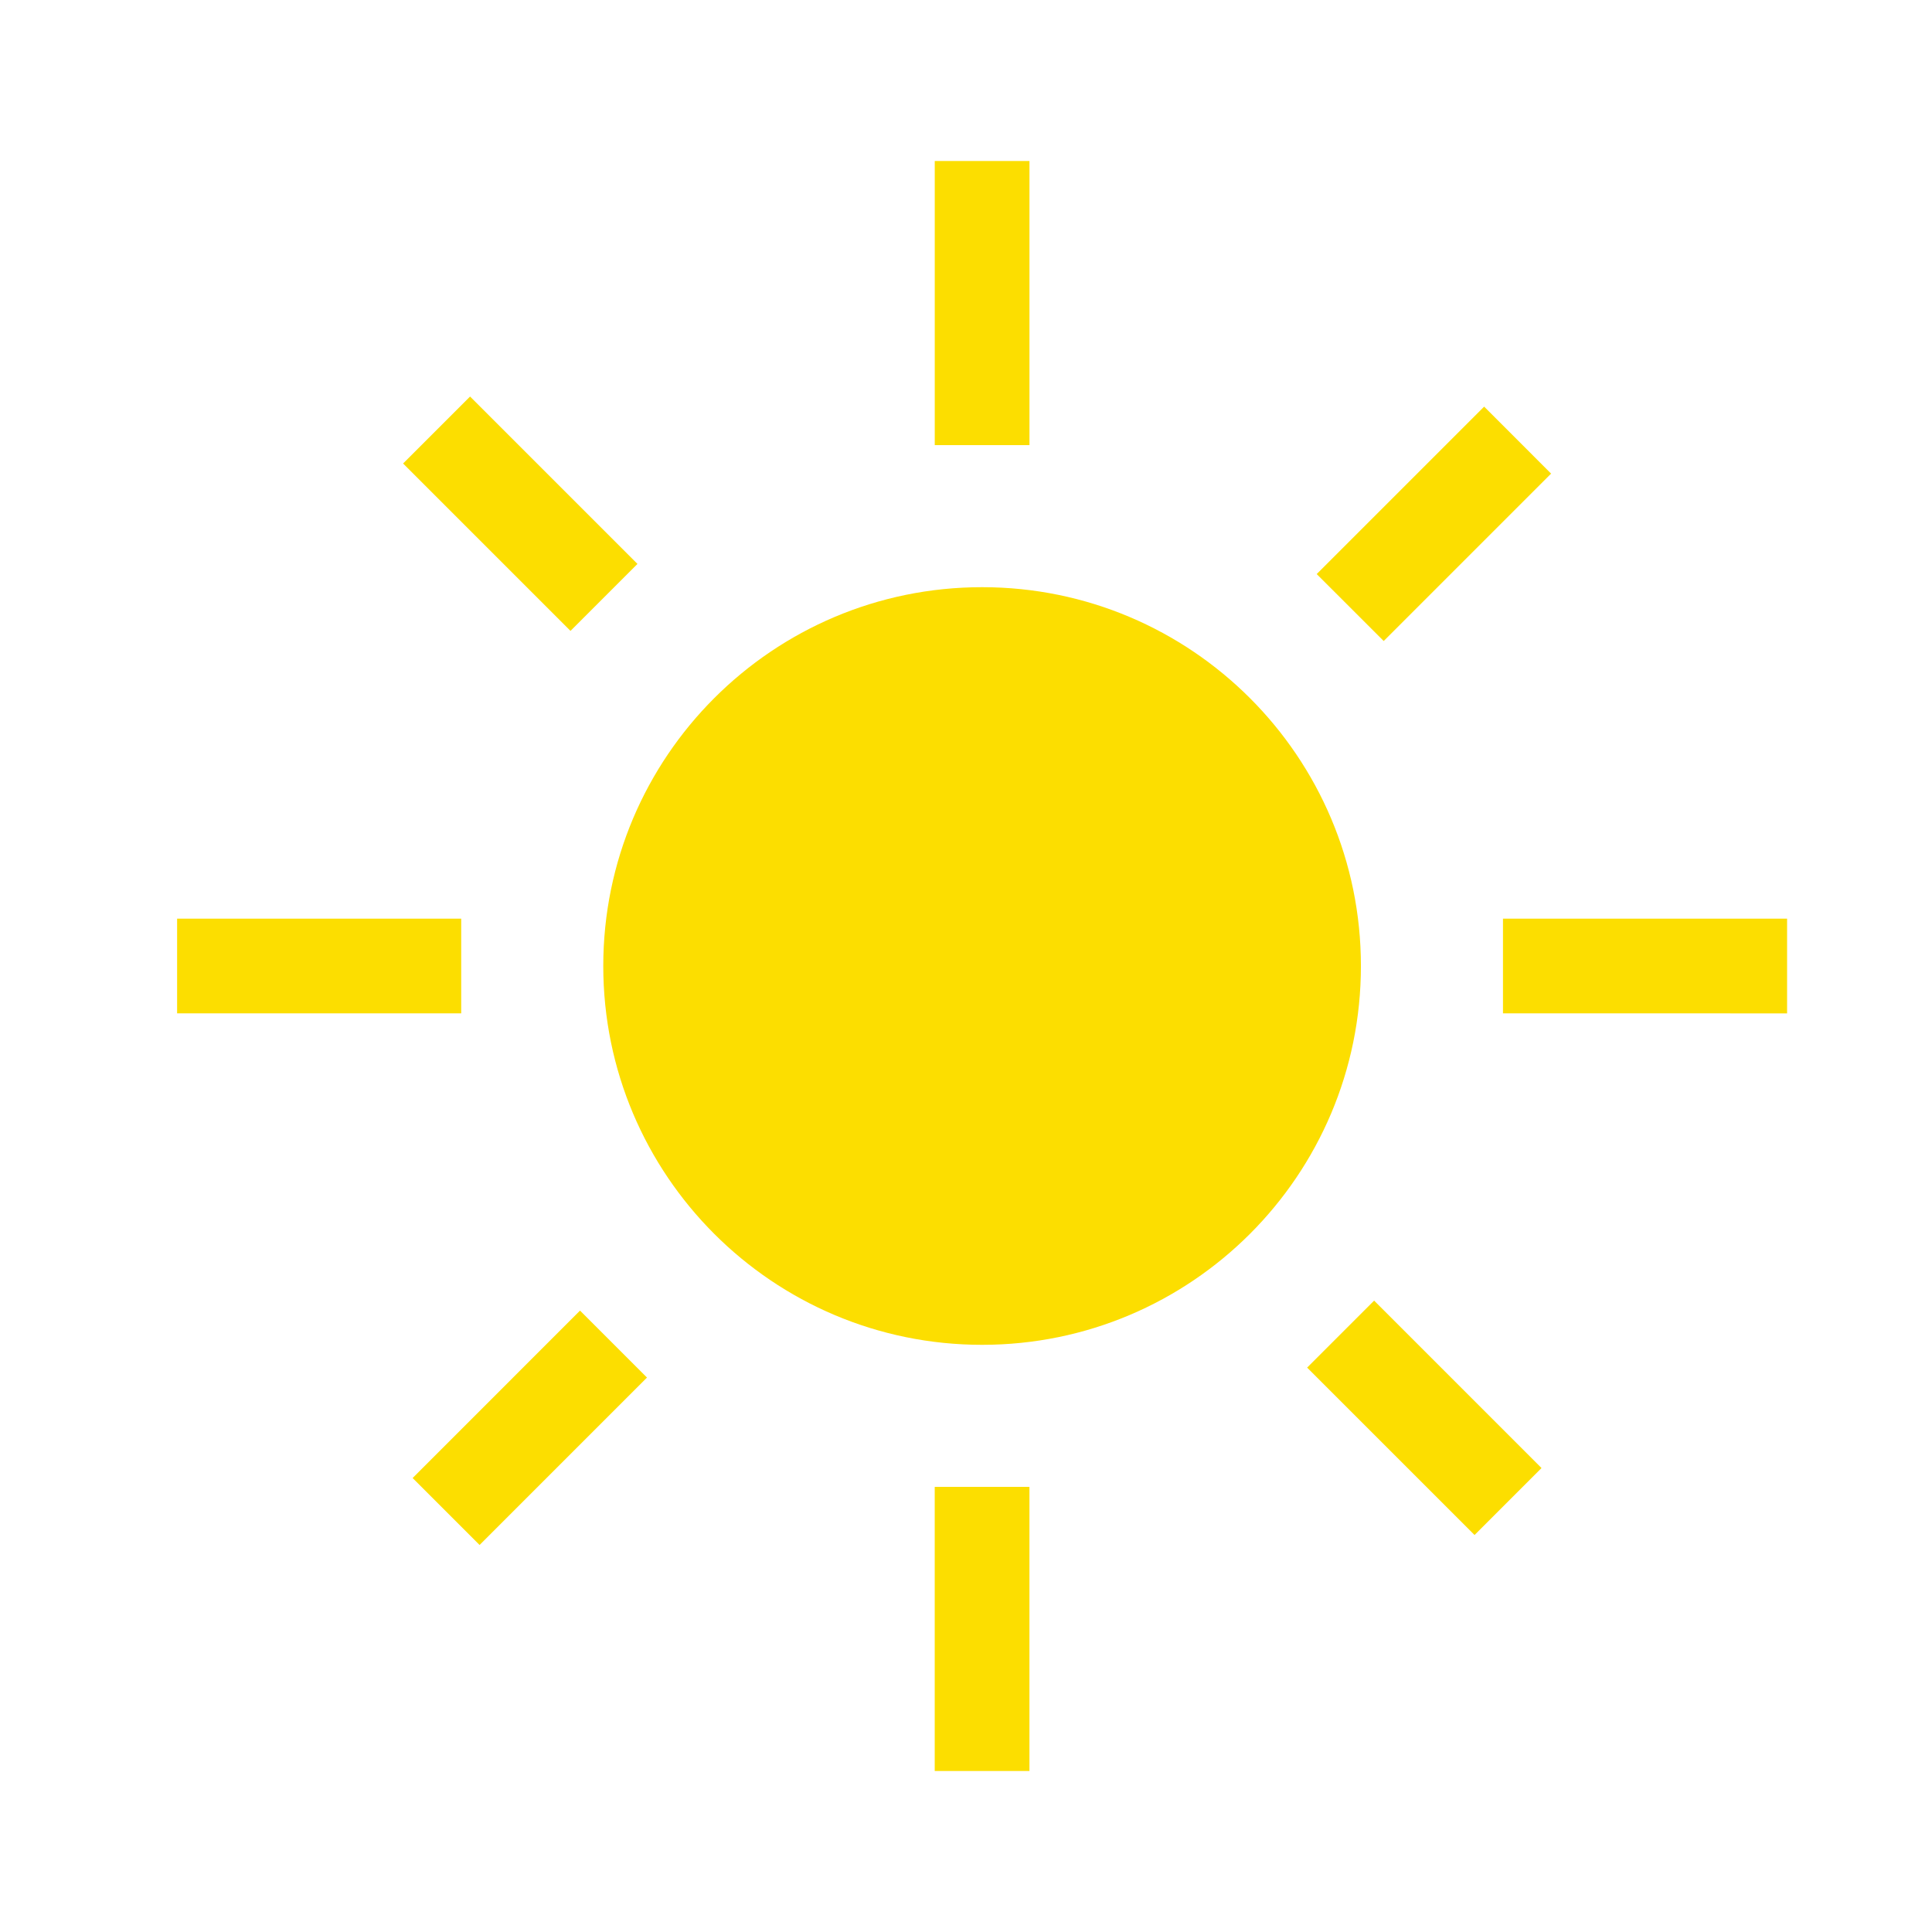 <svg xmlns="http://www.w3.org/2000/svg" xmlns:svg="http://www.w3.org/2000/svg" id="svg3922" width="240" height="240" version="1.1" viewBox="0 0 63.5 63.5"><g id="layer1" transform="translate(0,-233.5)"><path id="path489" d="m 30.723,238.792 h 3.113 v 9.338 h -3.113 z m 1.556,38.909 c 6.876,0 12.451,-5.575 12.451,-12.451 0,-6.876 -5.575,-12.451 -12.451,-12.451 -6.876,0 -12.451,5.575 -12.451,12.451 0,6.876 5.575,12.451 12.451,12.451 z m 1.556,14.007 v -9.338 h -3.113 v 9.338 z M 5.821,266.806 v -3.113 h 9.338 v 3.113 z M 58.737,263.694 h -9.338 v 3.113 H 58.737 Z m -45.488,-14.96 2.201,-2.201 5.502,5.502 -2.201,2.201 z m 31.915,27.514 -2.202,2.202 5.503,5.502 2.201,-2.201 z m -29.401,8.032 -2.201,-2.201 5.502,-5.503 2.201,2.201 z m 27.514,-31.912 2.202,2.201 5.502,-5.502 -2.201,-2.202 z" style="clip-rule:evenodd;fill:#fcde00;fill-rule:evenodd;stroke-width:1.556"/></g></svg>
